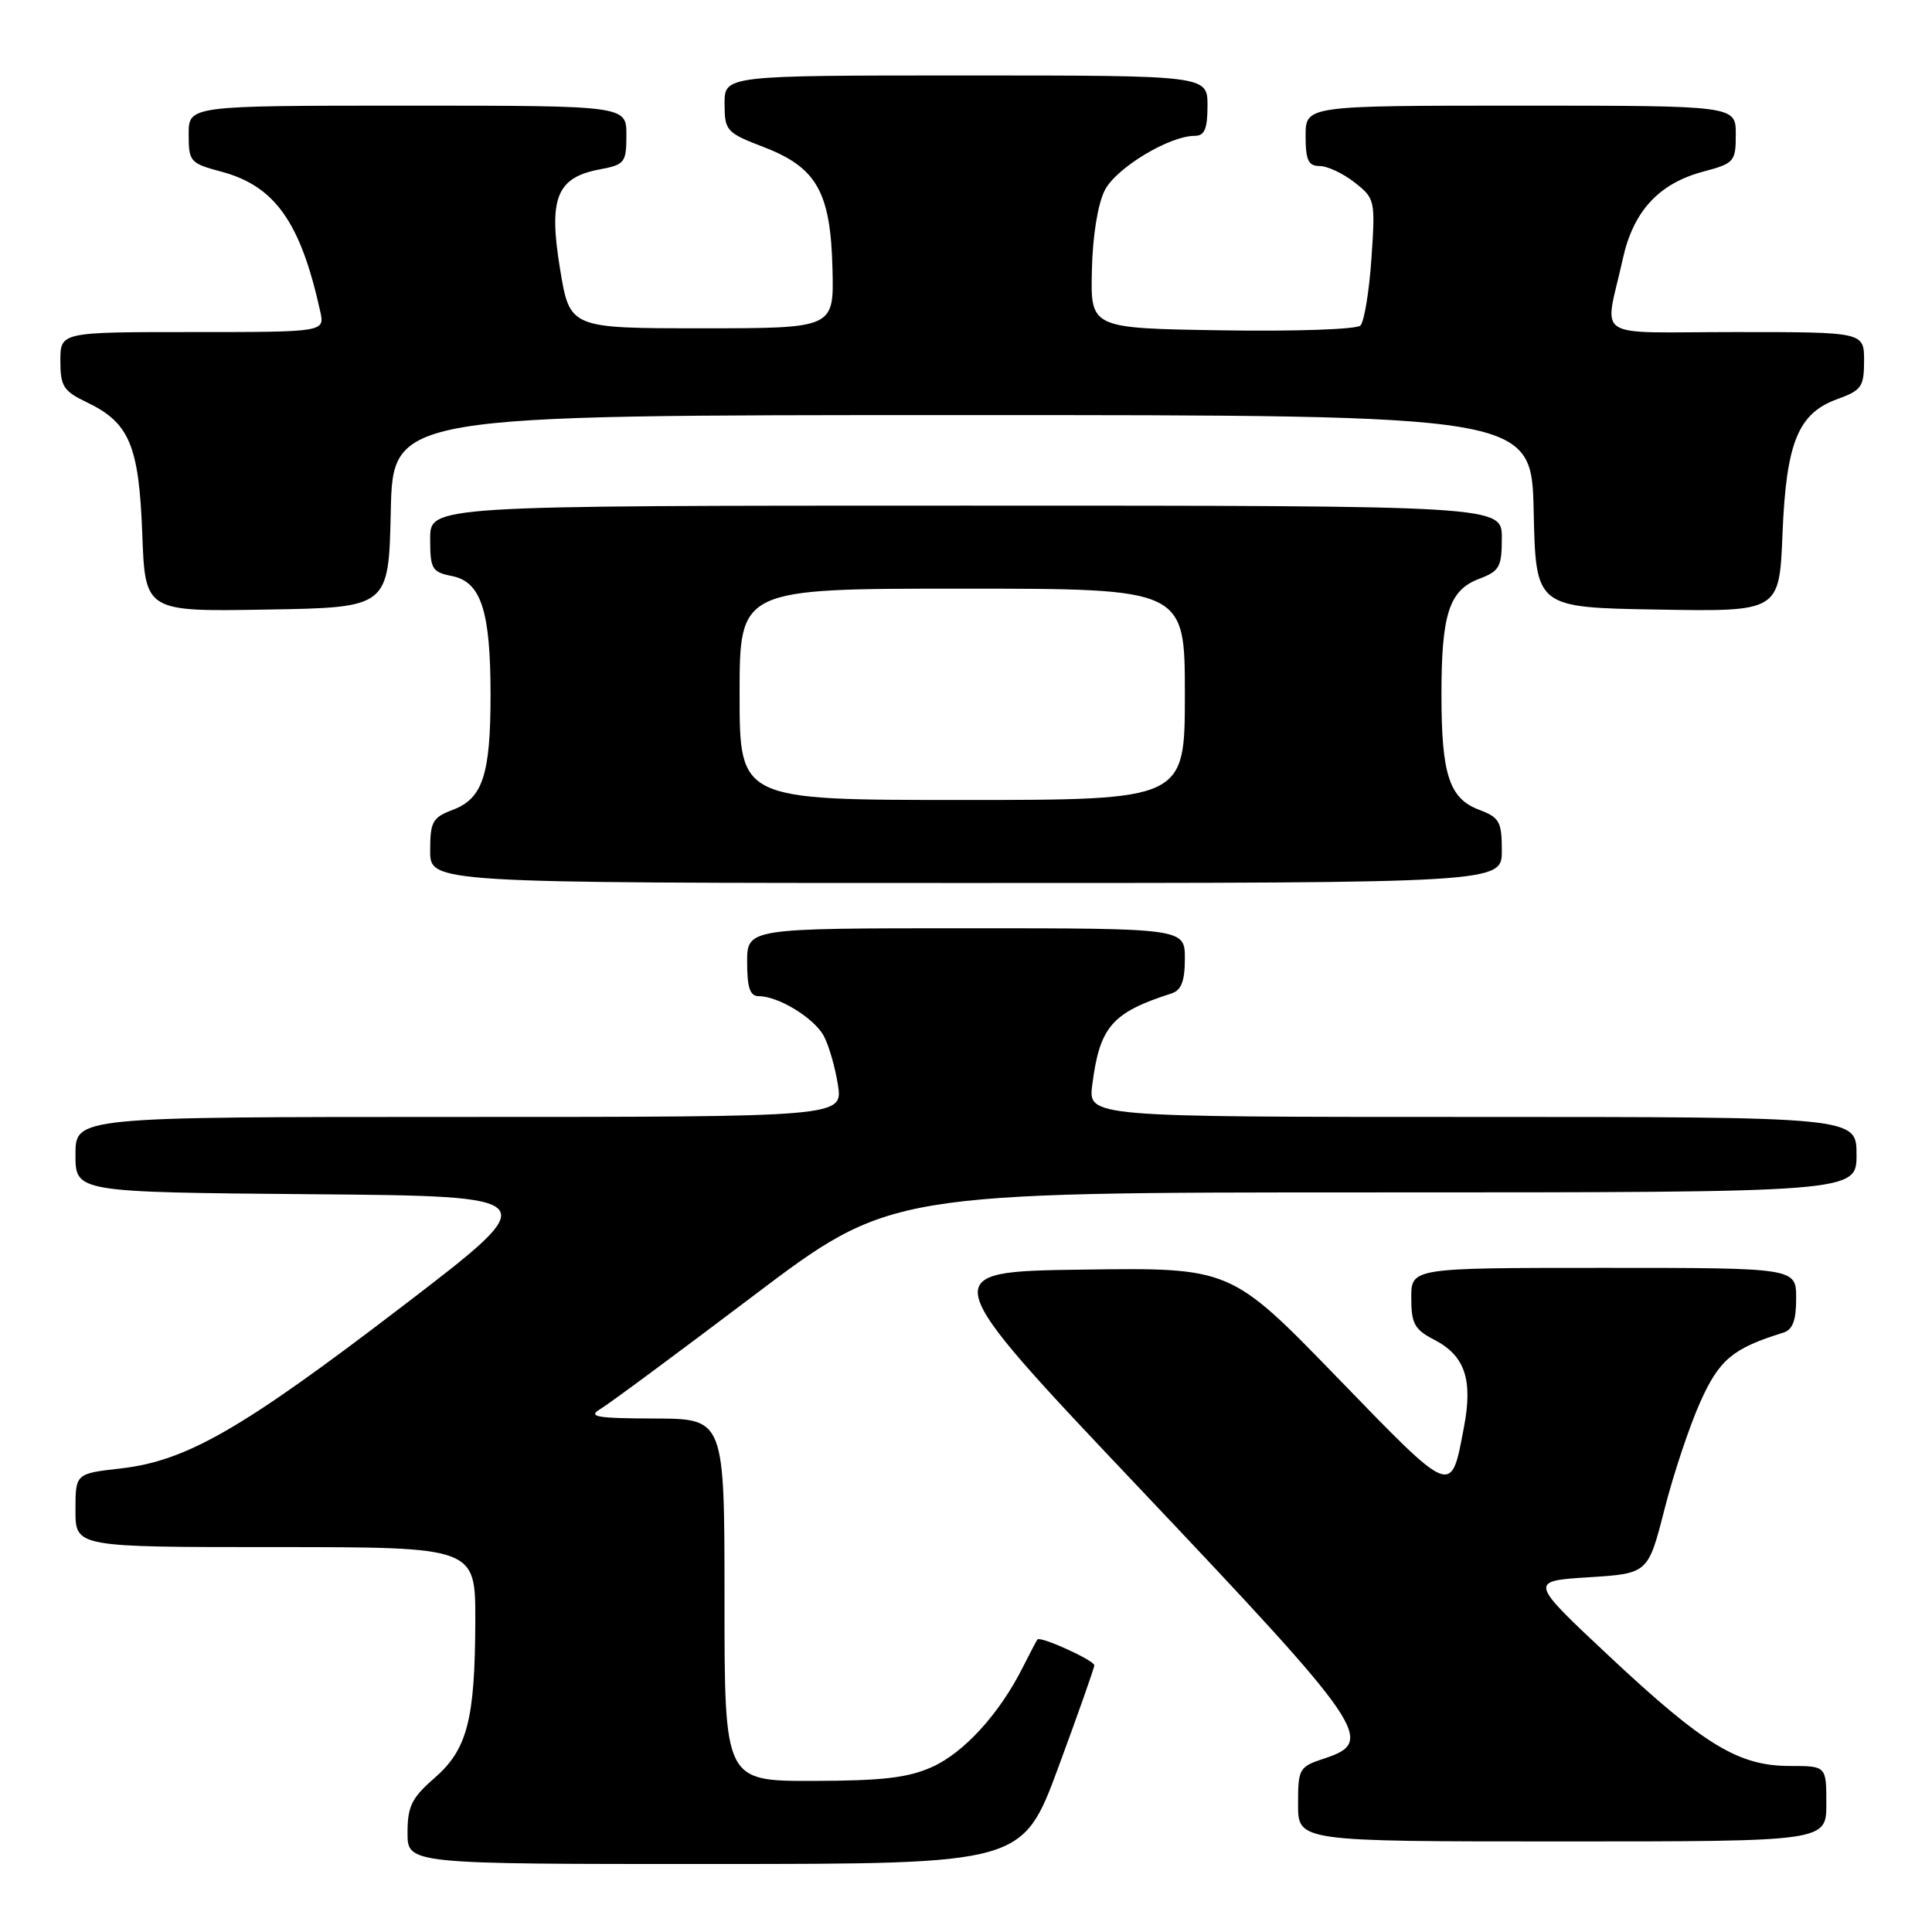 <?xml version="1.0" encoding="UTF-8" standalone="no"?>
<!DOCTYPE svg PUBLIC "-//W3C//DTD SVG 1.1//EN" "http://www.w3.org/Graphics/SVG/1.1/DTD/svg11.dtd" >
<svg xmlns="http://www.w3.org/2000/svg" xmlns:xlink="http://www.w3.org/1999/xlink" version="1.1" viewBox="0 0 256 256">
 <g >
 <path fill="currentColor"
d=" M 140.25 234.14 C 142.86 227.07 145.00 221.01 145.00 220.66 C 145.00 220.01 137.87 216.76 137.47 217.24 C 137.35 217.38 136.46 219.07 135.49 221.00 C 132.43 227.07 127.76 232.20 123.56 234.11 C 120.36 235.56 117.00 235.96 107.75 235.98 C 96.00 236.00 96.00 236.00 96.00 212.00 C 96.00 188.00 96.00 188.00 86.75 187.96 C 79.03 187.94 77.84 187.73 79.54 186.71 C 80.66 186.05 89.76 179.31 99.76 171.75 C 117.94 158.00 117.94 158.00 181.97 158.00 C 246.00 158.00 246.00 158.00 246.00 153.00 C 246.00 148.00 246.00 148.00 195.10 148.00 C 144.19 148.00 144.19 148.00 144.73 143.75 C 145.72 136.03 147.33 134.17 155.25 131.63 C 156.53 131.21 157.00 129.99 157.00 127.03 C 157.00 123.00 157.00 123.00 128.00 123.00 C 99.00 123.00 99.00 123.00 99.00 127.50 C 99.00 130.90 99.38 132.00 100.55 132.00 C 103.14 132.00 107.87 134.89 109.15 137.26 C 109.82 138.49 110.66 141.41 111.03 143.75 C 111.68 148.00 111.68 148.00 60.84 148.00 C 10.00 148.00 10.00 148.00 10.00 152.99 C 10.00 157.97 10.00 157.97 41.19 158.24 C 72.38 158.50 72.38 158.50 53.44 173.00 C 32.07 189.36 24.73 193.59 15.97 194.58 C 10.00 195.26 10.00 195.26 10.00 200.13 C 10.00 205.00 10.00 205.00 36.50 205.00 C 63.00 205.00 63.00 205.00 62.98 214.75 C 62.94 227.90 61.93 231.80 57.56 235.61 C 54.55 238.23 54.00 239.35 54.00 242.86 C 54.00 247.00 54.00 247.00 94.75 246.99 C 135.50 246.98 135.50 246.98 140.25 234.14 Z  M 242.00 239.00 C 242.00 234.00 242.00 234.00 237.16 234.00 C 230.37 234.00 225.81 231.23 213.28 219.50 C 202.60 209.50 202.60 209.50 210.49 209.00 C 218.38 208.50 218.38 208.50 220.55 200.00 C 221.74 195.32 223.88 188.92 225.30 185.76 C 227.82 180.15 229.60 178.66 236.25 176.60 C 237.54 176.21 238.00 175.00 238.00 172.03 C 238.00 168.00 238.00 168.00 212.50 168.00 C 187.00 168.00 187.00 168.00 187.00 171.97 C 187.00 175.39 187.43 176.17 190.04 177.52 C 194.10 179.62 195.18 182.78 193.99 189.06 C 192.24 198.29 192.63 198.44 177.21 182.54 C 163.07 167.96 163.07 167.96 143.44 168.23 C 123.81 168.50 123.81 168.50 151.16 197.38 C 181.06 228.96 182.29 230.76 175.56 232.98 C 172.12 234.11 172.00 234.32 172.00 239.08 C 172.00 244.00 172.00 244.00 207.00 244.00 C 242.00 244.00 242.00 244.00 242.00 239.00 Z  M 199.00 112.72 C 199.00 108.88 198.69 108.32 196.01 107.31 C 192.03 105.81 191.00 102.66 191.00 92.00 C 191.00 81.34 192.03 78.19 196.01 76.69 C 198.69 75.68 199.00 75.12 199.00 71.28 C 199.00 67.00 199.00 67.00 128.00 67.00 C 57.00 67.00 57.00 67.00 57.00 71.38 C 57.00 75.40 57.23 75.80 59.89 76.33 C 63.75 77.10 65.00 80.95 65.00 92.08 C 65.00 102.66 63.96 105.81 59.99 107.31 C 57.31 108.32 57.00 108.88 57.00 112.72 C 57.00 117.00 57.00 117.00 128.00 117.00 C 199.00 117.00 199.00 117.00 199.00 112.72 Z  M 51.78 67.75 C 52.06 55.00 52.06 55.00 127.50 55.00 C 202.94 55.00 202.94 55.00 203.22 67.75 C 203.50 80.50 203.50 80.50 219.64 80.77 C 235.77 81.05 235.77 81.05 236.19 70.77 C 236.68 58.61 238.25 54.76 243.49 52.87 C 246.66 51.72 247.00 51.24 247.00 47.80 C 247.00 44.00 247.00 44.00 229.98 44.00 C 210.62 44.00 212.61 45.29 215.03 34.30 C 216.42 27.98 219.80 24.31 225.69 22.74 C 229.81 21.64 230.00 21.42 230.00 17.79 C 230.00 14.00 230.00 14.00 201.50 14.00 C 173.00 14.00 173.00 14.00 173.00 18.00 C 173.00 21.24 173.36 22.00 174.87 22.00 C 175.89 22.00 177.97 22.98 179.50 24.18 C 182.20 26.30 182.25 26.53 181.72 34.29 C 181.42 38.65 180.76 42.64 180.26 43.14 C 179.76 43.64 171.51 43.93 161.93 43.77 C 144.50 43.50 144.50 43.50 144.68 35.84 C 144.78 31.22 145.47 27.00 146.40 25.19 C 147.93 22.23 154.94 18.00 158.32 18.00 C 159.61 18.00 160.00 17.08 160.00 14.00 C 160.00 10.00 160.00 10.00 128.00 10.00 C 96.00 10.00 96.00 10.00 96.01 13.75 C 96.02 17.34 96.24 17.58 101.22 19.50 C 108.24 22.20 110.07 25.47 110.31 35.70 C 110.50 43.50 110.50 43.50 93.00 43.50 C 75.50 43.50 75.50 43.50 74.21 35.64 C 72.66 26.24 73.75 23.51 79.49 22.44 C 82.79 21.82 83.00 21.54 83.00 17.89 C 83.00 14.00 83.00 14.00 54.00 14.00 C 25.00 14.00 25.00 14.00 25.00 17.79 C 25.00 21.42 25.19 21.64 29.31 22.74 C 36.43 24.64 39.82 29.42 42.43 41.25 C 43.04 44.00 43.04 44.00 25.52 44.00 C 8.00 44.00 8.00 44.00 8.00 47.81 C 8.00 51.18 8.41 51.82 11.45 53.28 C 17.14 55.99 18.41 58.98 18.85 70.70 C 19.23 81.05 19.23 81.05 35.36 80.77 C 51.50 80.50 51.50 80.50 51.78 67.75 Z  M 98.00 92.00 C 98.00 78.00 98.00 78.00 127.50 78.00 C 157.00 78.00 157.00 78.00 157.00 92.00 C 157.00 106.00 157.00 106.00 127.50 106.00 C 98.00 106.00 98.00 106.00 98.00 92.00 Z "/>
</g>
</svg>